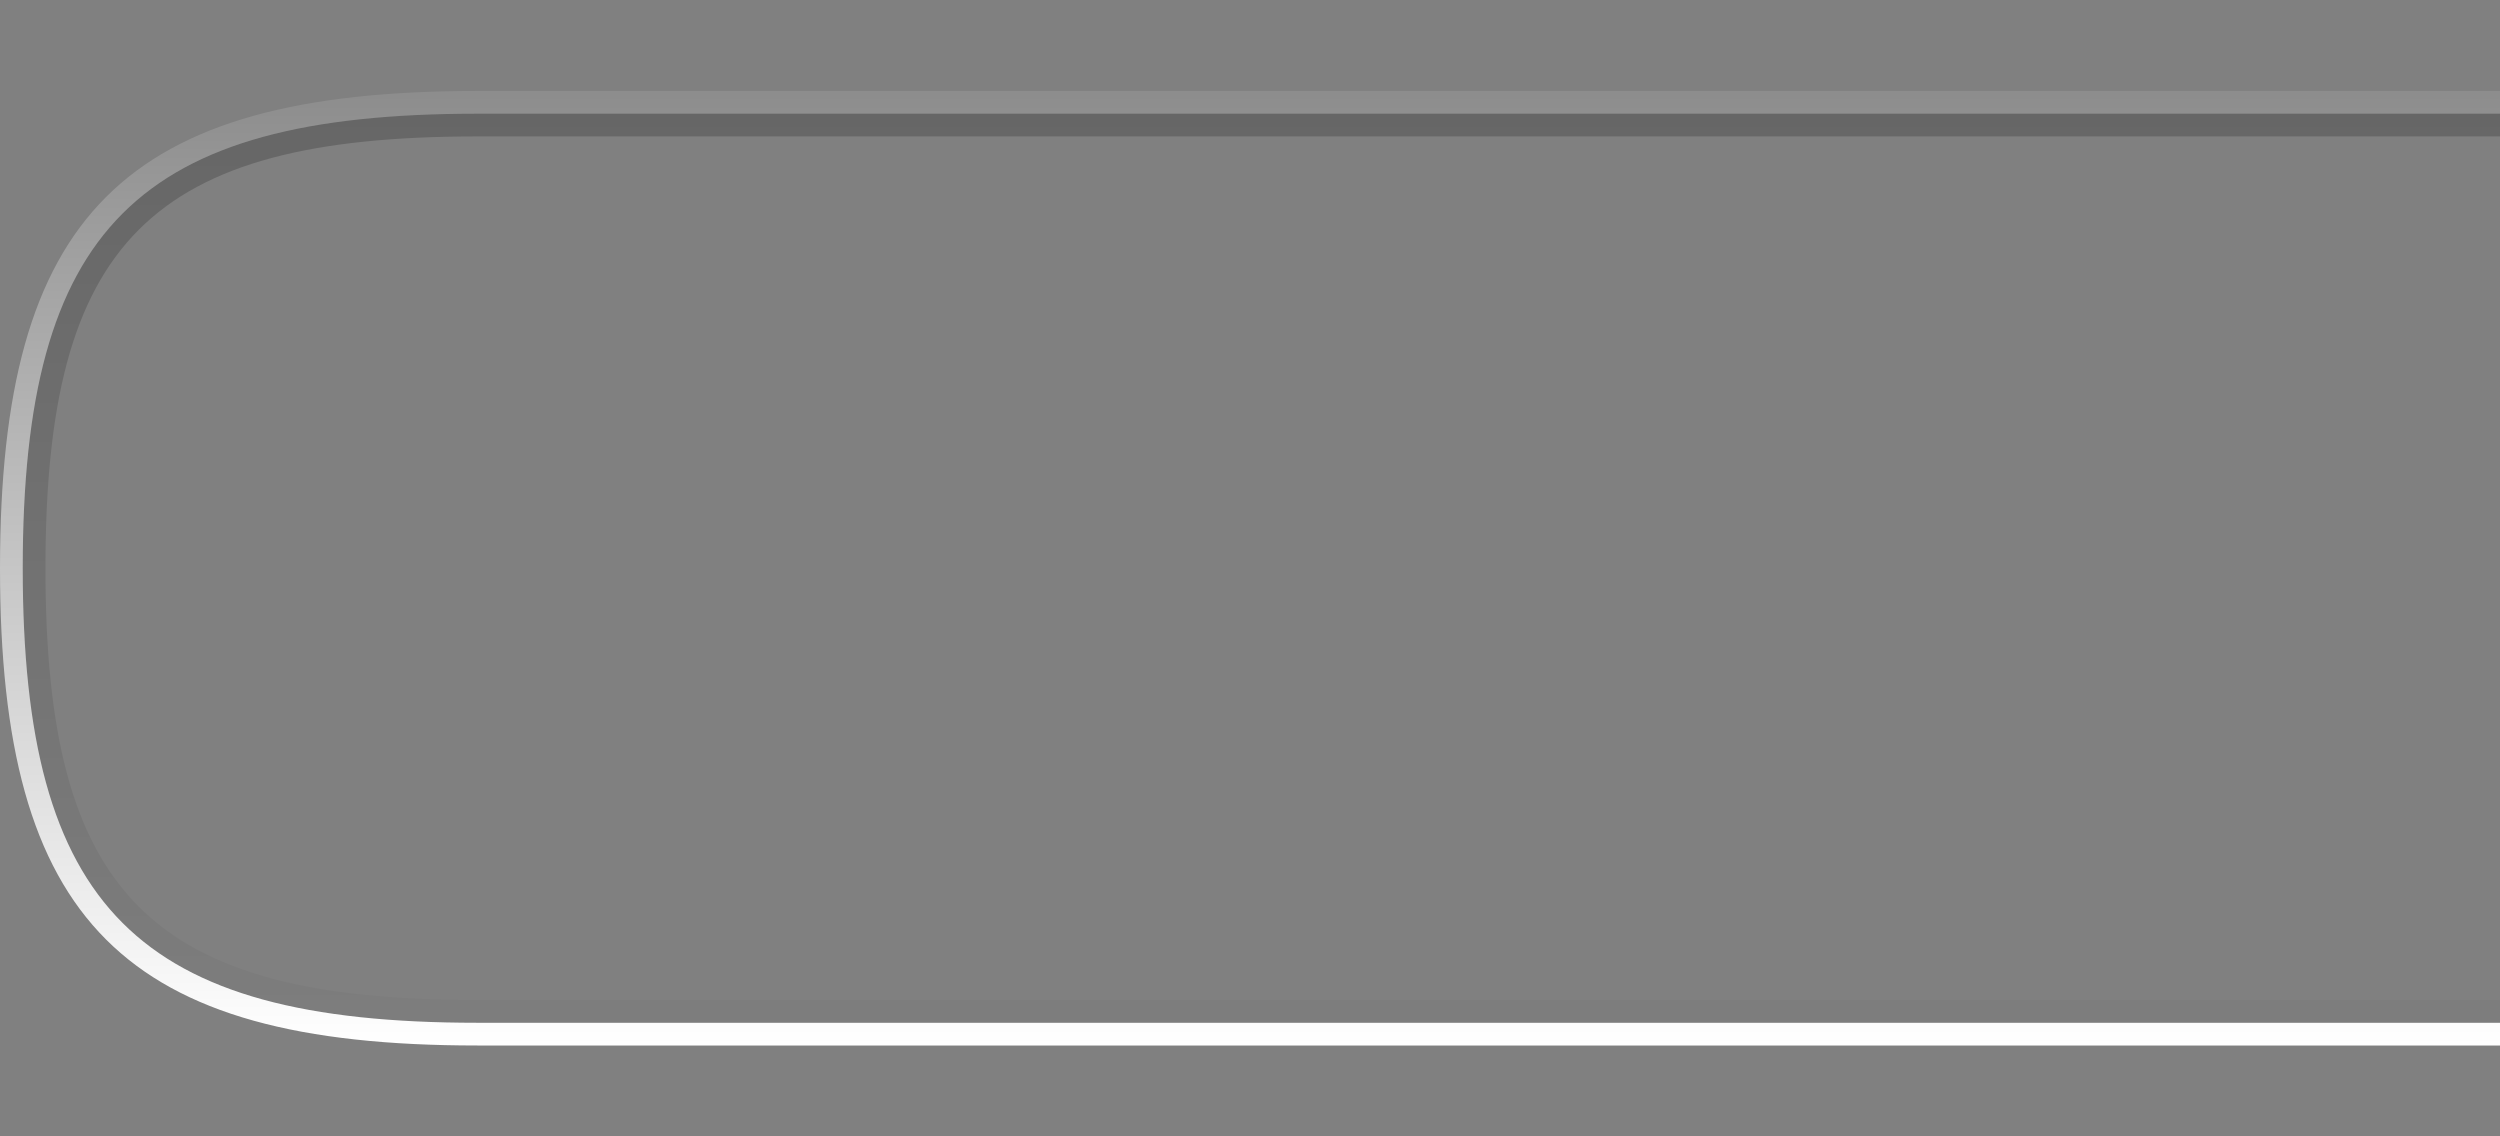 <?xml version="1.0" encoding="UTF-8"?>
<!DOCTYPE svg PUBLIC "-//W3C//DTD SVG 1.1 Tiny//EN" "http://www.w3.org/Graphics/SVG/1.1/DTD/svg11-tiny.dtd">
<svg baseProfile="tiny" height="50px" version="1.1" viewBox="0 -0.002 110 50" width="110px" x="0px" xmlns="http://www.w3.org/2000/svg" xmlns:xlink="http://www.w3.org/1999/xlink" y="0px">
<rect x="0" y="-0.002" width="110" height="50" fill="#808080" stroke="none"/>
<linearGradient gradientUnits="userSpaceOnUse" id="SVGID_1_" x1="55.501" x2="55.501" y1="45" y2="5.141">
<stop offset="0" style="stop-color:#000000;stop-opacity:0.1"/>
<stop offset="0.863" style="stop-color:#000000;stop-opacity:0.876"/>
<stop offset="1" style="stop-color:#000000"/>
</linearGradient>
<path d="M21,44C6.617,44,2,39.383,2,25S6.617,6,21,6h89V5H21C6.047,5,1,10.047,1,25  s5.047,20,20,20h89v-1H21z" fill="url(#SVGID_1_)" fill-opacity="0.2" stroke-opacity="0.2"/>
<linearGradient gradientUnits="userSpaceOnUse" id="SVGID_2_" x1="54.999" x2="54.999" y1="4" y2="46.061">
<stop offset="0" style="stop-color:#FFFFFF;stop-opacity:0.1"/>
<stop offset="0.863" style="stop-color:#FFFFFF;stop-opacity:0.876"/>
<stop offset="1" style="stop-color:#FFFFFF"/>
</linearGradient>
<path d="M21,45C6.047,45,1,39.953,1,25S6.047,5,21,5h89V4H21C5.441,4,0,9.445,0,25c0,15.561,5.441,21,21,21  h89v-1H21z" fill="url(#SVGID_2_)"/>
<rect fill="none" height="50" width="110"/>
</svg>
